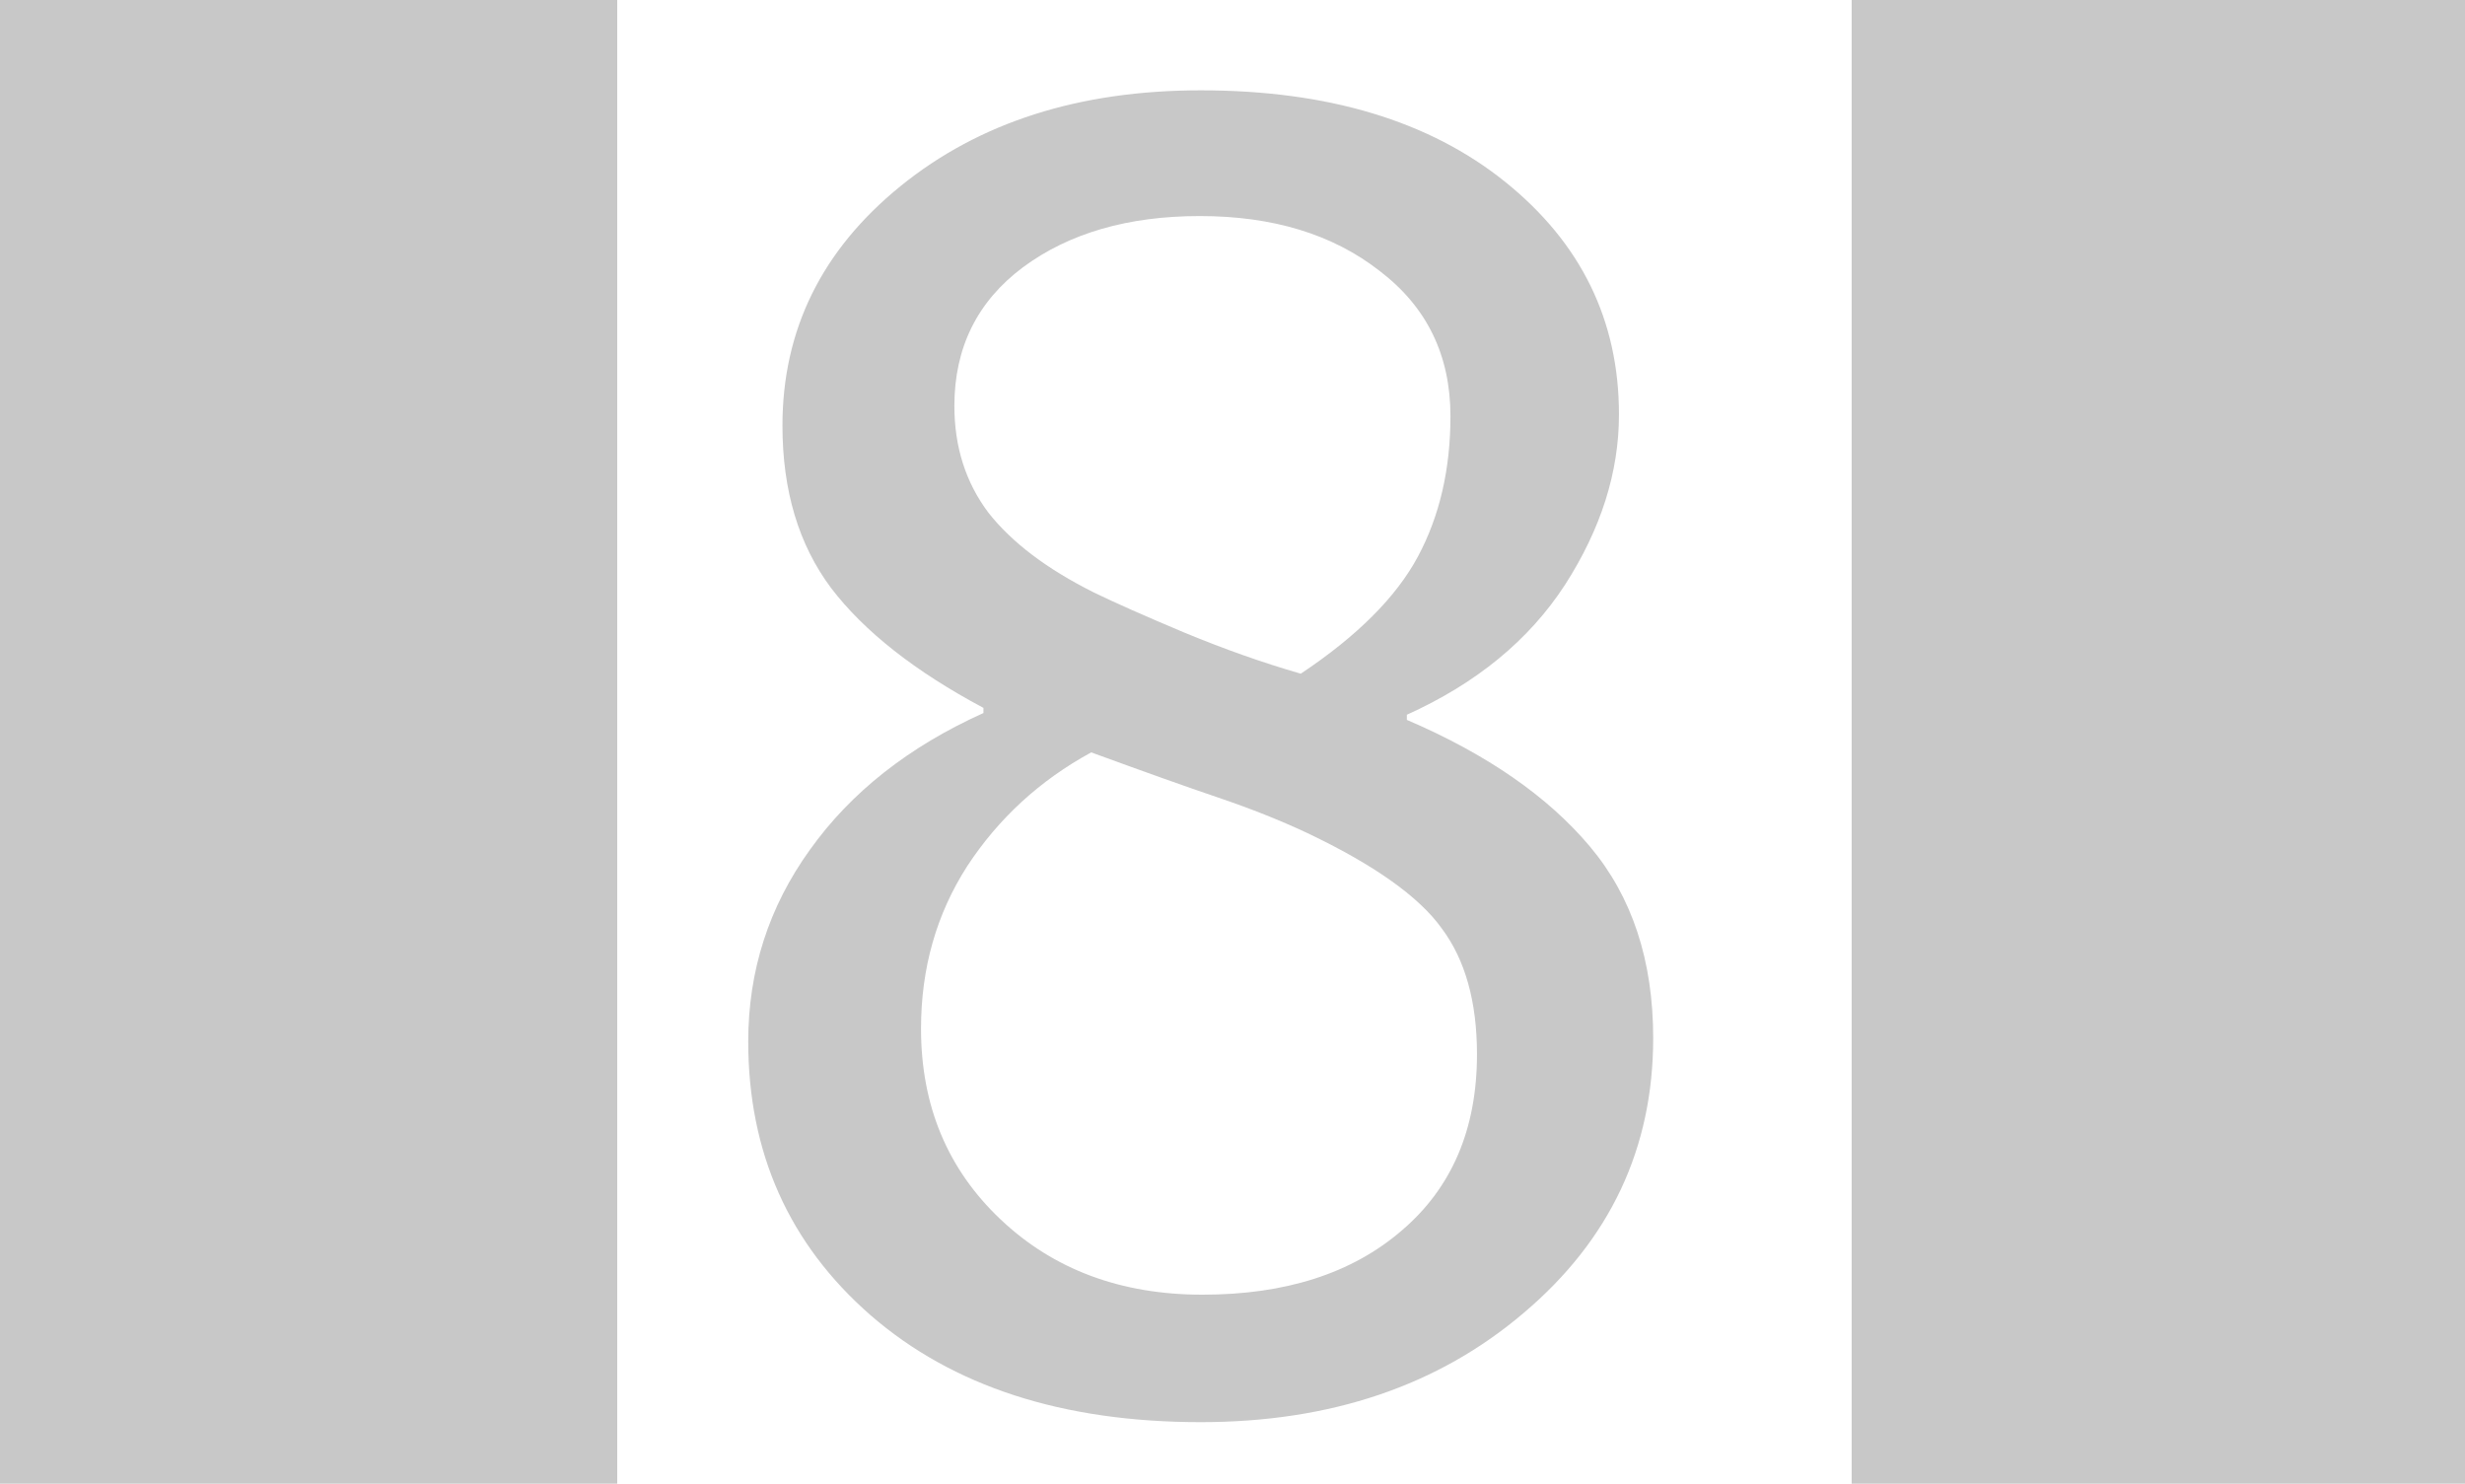 <?xml version="1.0" encoding="UTF-8" standalone="no"?>
<!-- Created with Inkscape (http://www.inkscape.org/) -->

<svg
   width="41.018mm"
   height="24.687mm"
   viewBox="0 0 41.018 24.687"
   version="1.1"
   id="svg40630"
   inkscape:version="1.1.2 (b8e25be833, 2022-02-05)"
   sodipodi:docname="EightOff.svg"
   xmlns:inkscape="http://www.inkscape.org/namespaces/inkscape"
   xmlns:sodipodi="http://sodipodi.sourceforge.net/DTD/sodipodi-0.dtd"
   xmlns="http://www.w3.org/2000/svg"
   xmlns:svg="http://www.w3.org/2000/svg">
  <sodipodi:namedview
     id="namedview40632"
     pagecolor="#ffffff"
     bordercolor="#666666"
     borderopacity="1.0"
     inkscape:pageshadow="2"
     inkscape:pageopacity="0.0"
     inkscape:pagecheckerboard="0"
     inkscape:document-units="mm"
     showgrid="false"
     inkscape:zoom="0.69664703"
     inkscape:cx="167.22959"
     inkscape:cy="-78.949594"
     inkscape:window-width="1920"
     inkscape:window-height="986"
     inkscape:window-x="-11"
     inkscape:window-y="-11"
     inkscape:window-maximized="1"
     inkscape:current-layer="layer1" />
  <defs
     id="defs40627">
    <rect
       x="87.562"
       y="226.801"
       width="37.322"
       height="48.805"
       id="rect2164-40-9" />
  </defs>
  <g
     inkscape:label="Layer 1"
     inkscape:groupmode="layer"
     id="layer1"
     transform="translate(-60.767,-169.199)">
    <path
       id="rect45-19-9"
       style="fill:#c8c8c8;fill-opacity:1;fill-rule:evenodd;stroke-width:1"
       d="M 0 0 L 0 93.305 L 38.758 93.305 L 38.758 0 L 0 0 z M 116.271 0 L 116.271 93.305 L 155.027 93.305 L 155.027 0 L 116.271 0 z M 75.396 5.672 C 67.77 5.672 61.486 7.677 56.545 11.688 C 51.604 15.698 49.133 20.711 49.133 26.727 C 49.133 30.808 50.152 34.208 52.193 36.93 C 54.27 39.651 57.457 42.158 61.754 44.449 L 61.754 44.771 C 57.063 46.884 53.43 49.749 50.852 53.365 C 48.274 56.946 46.984 60.957 46.984 65.396 C 46.984 72.379 49.544 78.106 54.664 82.582 C 59.82 87.058 66.732 89.297 75.396 89.297 C 83.56 89.297 90.326 87.005 95.697 82.422 C 101.104 77.839 103.809 72.092 103.809 65.182 C 103.809 60.312 102.484 56.301 99.834 53.15 C 97.184 49.999 93.353 47.35 88.34 45.201 L 88.34 44.879 C 92.708 42.91 96.02 40.188 98.275 36.715 C 100.531 33.206 101.66 29.644 101.66 26.027 C 101.66 20.119 99.278 15.251 94.516 11.42 C 89.753 7.589 83.381 5.672 75.396 5.672 z M 75.342 13.566 C 79.925 13.566 83.685 14.712 86.621 17.004 C 89.593 19.26 91.078 22.304 91.078 26.135 C 91.078 29.465 90.398 32.401 89.037 34.943 C 87.676 37.486 85.224 39.938 81.68 42.301 C 79.317 41.62 76.881 40.761 74.375 39.723 C 71.904 38.684 70.006 37.844 68.682 37.199 C 65.746 35.731 63.544 34.067 62.076 32.205 C 60.644 30.307 59.928 28.068 59.928 25.49 C 59.928 21.838 61.36 18.937 64.225 16.789 C 67.125 14.641 70.83 13.566 75.342 13.566 z M 68.521 47.242 C 71.851 48.46 74.518 49.41 76.523 50.09 C 78.529 50.77 80.374 51.503 82.057 52.291 C 86.282 54.296 89.109 56.302 90.541 58.307 C 92.009 60.276 92.744 62.907 92.744 66.201 C 92.744 70.892 91.168 74.58 88.018 77.266 C 84.902 79.951 80.732 81.293 75.504 81.293 C 70.384 81.293 66.158 79.717 62.828 76.566 C 59.498 73.416 57.834 69.424 57.834 64.59 C 57.834 60.794 58.801 57.394 60.734 54.387 C 62.704 51.379 65.299 48.997 68.521 47.242 z "
       transform="matrix(0.265,0,0,0.265,60.767,169.199)" />
  </g>
</svg>
